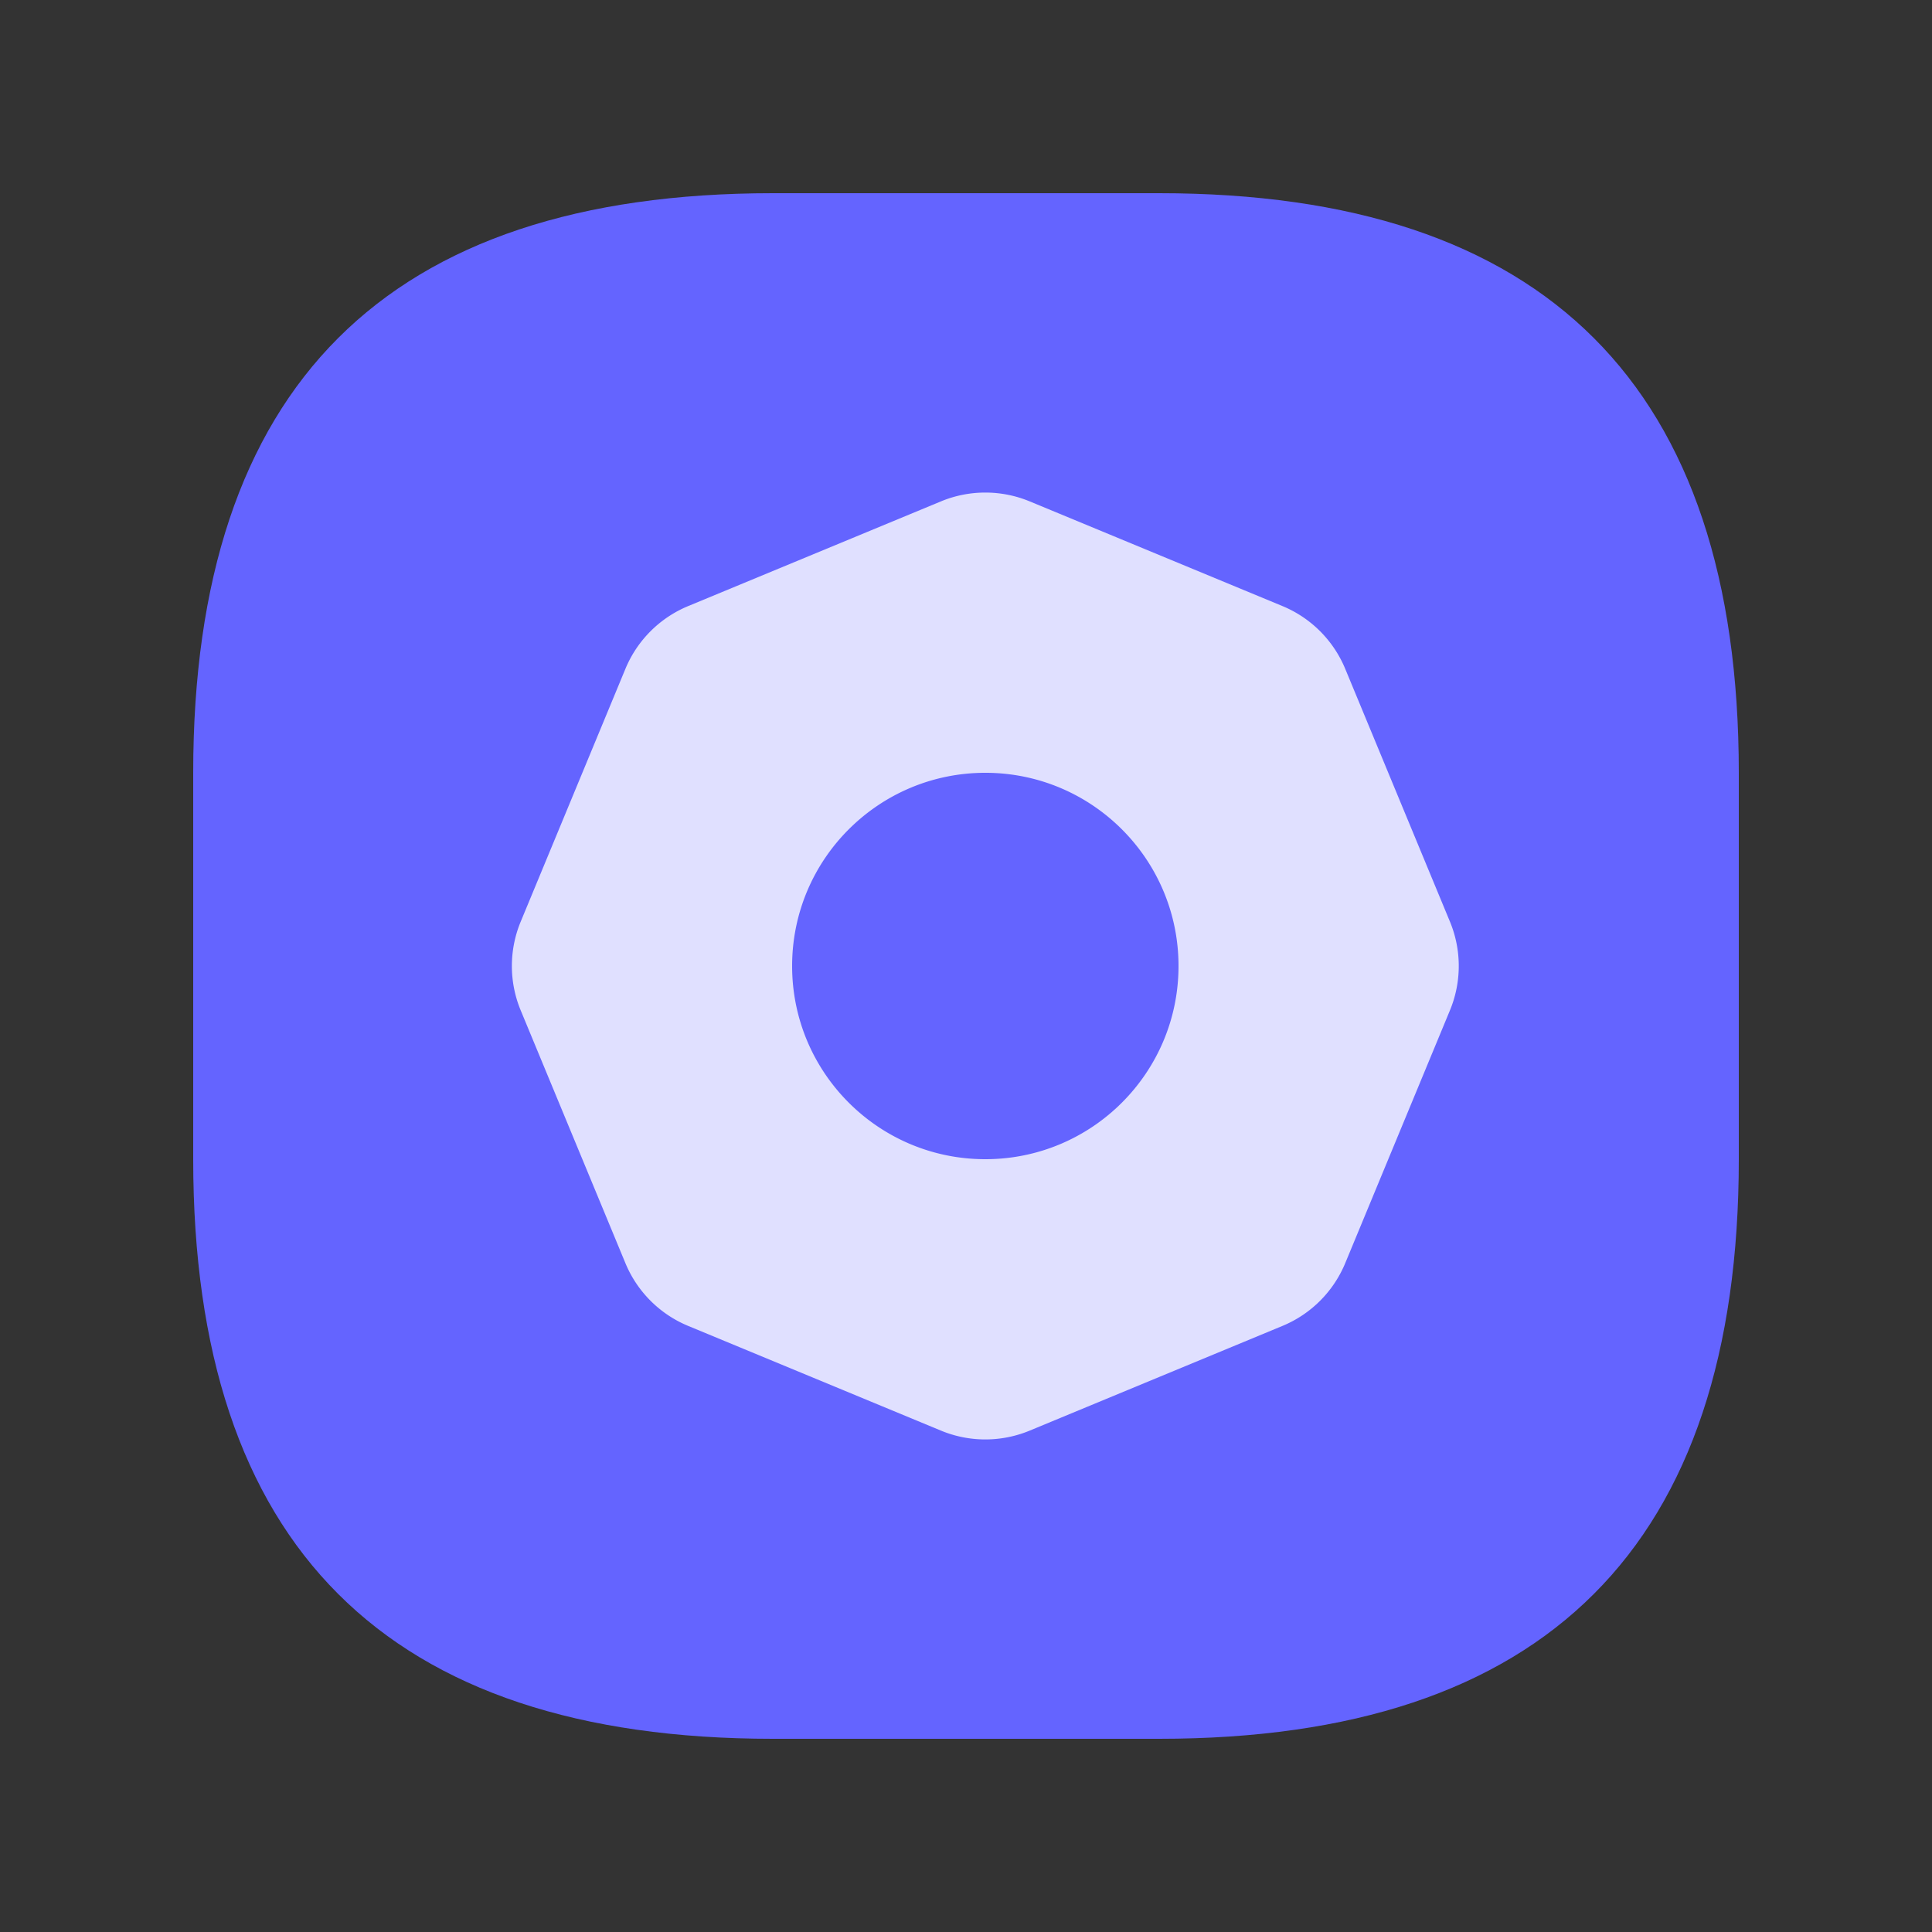 <?xml version="1.0" standalone="no"?><!DOCTYPE svg PUBLIC "-//W3C//DTD SVG 1.1//EN" "http://www.w3.org/Graphics/SVG/1.1/DTD/svg11.dtd"><svg t="1657168055707" class="icon" viewBox="0 0 1024 1024" version="1.1" xmlns="http://www.w3.org/2000/svg" p-id="3283" xmlns:xlink="http://www.w3.org/1999/xlink" width="200" height="200"><rect x="0" y="0" width="1024" height="1024" fill="#333333" stroke="none"/><defs><style type="text/css">@font-face { font-family: feedback-iconfont; src: url("//at.alicdn.com/t/font_1031158_u69w8yhxdu.woff2?t=1630033759944") format("woff2"), url("//at.alicdn.com/t/font_1031158_u69w8yhxdu.woff?t=1630033759944") format("woff"), url("//at.alicdn.com/t/font_1031158_u69w8yhxdu.ttf?t=1630033759944") format("truetype"); }
</style></defs><path d="M102.4 102.4m307.2 0l204.8 0q307.2 0 307.2 307.2l0 204.8q0 307.2-307.2 307.2l-204.8 0q-307.2 0-307.2-307.2l0-204.8q0-307.2 307.2-307.2Z" fill="#6464FF" p-id="3284"></path><path d="M545.751 265.738l133.996 55.501a61.44 61.44 0 0 1 33.249 33.254l55.501 133.99a61.44 61.44 0 0 1 0 47.027l-55.501 133.996a61.44 61.44 0 0 1-33.249 33.249l-133.99 55.501a61.44 61.44 0 0 1-47.027 0l-133.996-55.501a61.44 61.44 0 0 1-33.249-33.249l-55.501-133.99a61.44 61.44 0 0 1 0-47.027l55.501-133.996a61.44 61.44 0 0 1 33.249-33.249l133.99-55.501a61.44 61.44 0 0 1 47.027 0zM522.24 409.6c-56.556 0-102.4 45.844-102.4 102.4s45.844 102.4 102.4 102.4 102.4-45.844 102.4-102.4-45.844-102.4-102.4-102.4z" fill="#FFFFFF" fill-opacity=".8" p-id="3285"></path></svg>